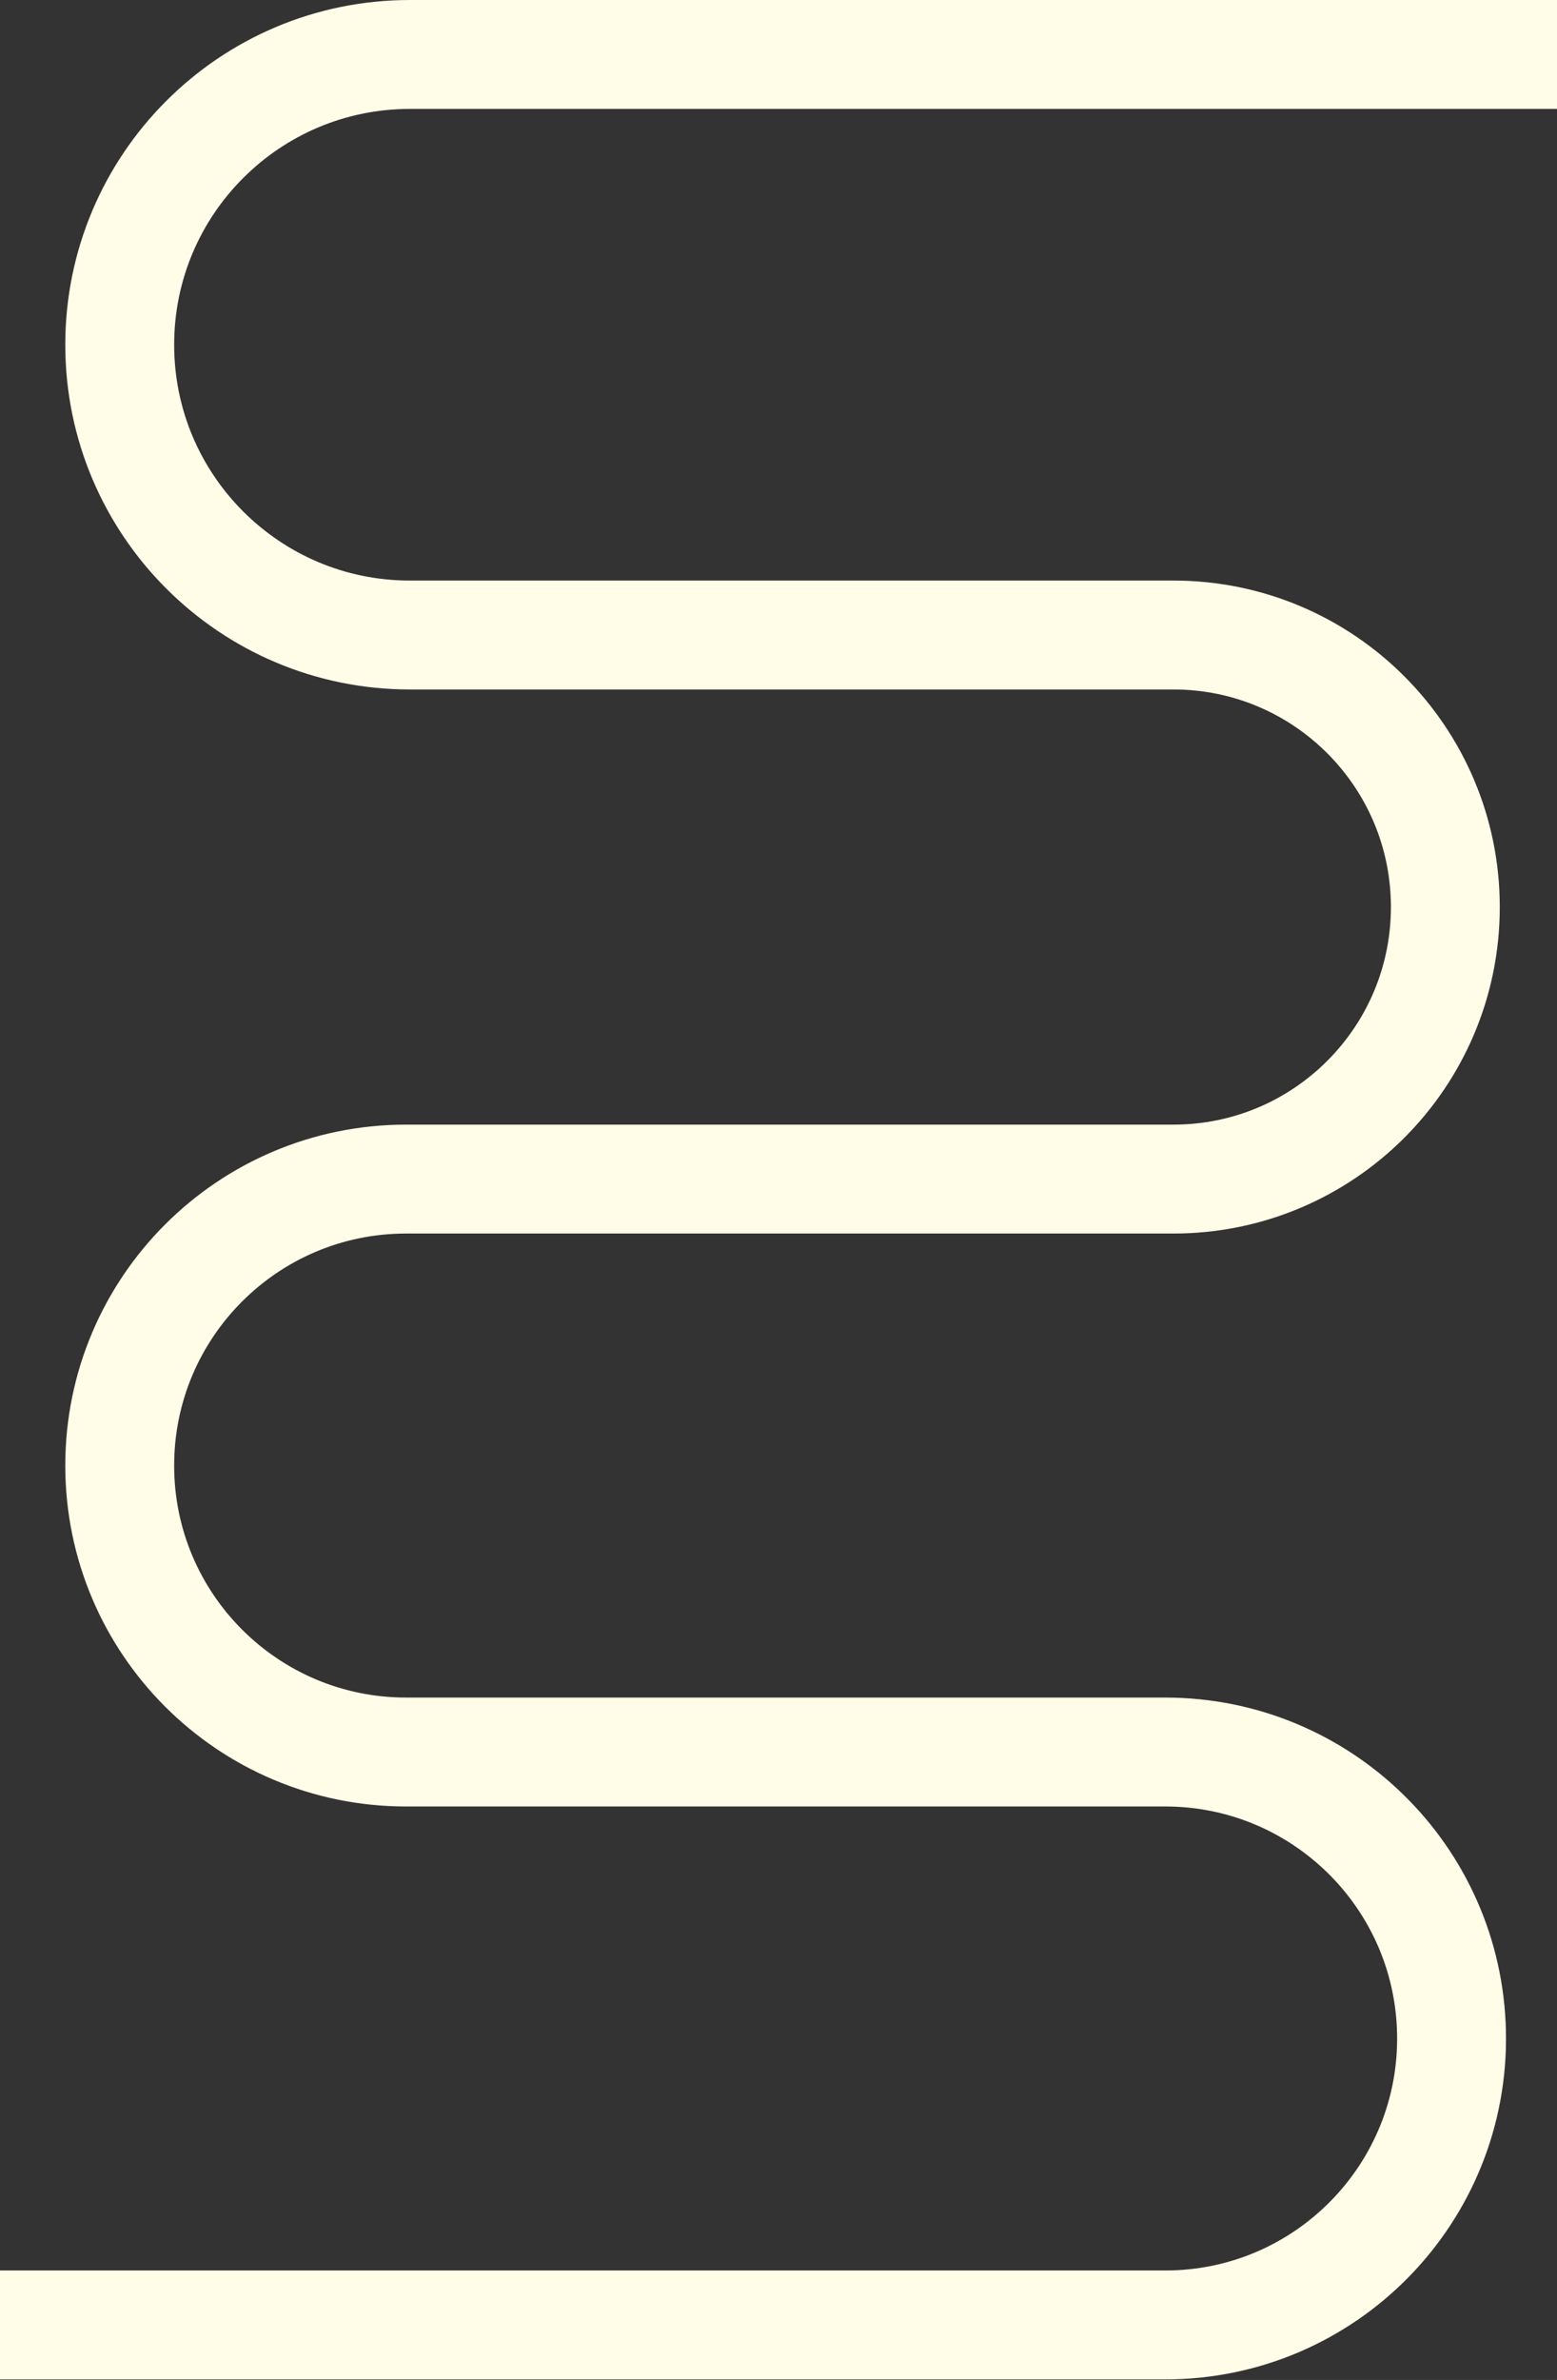 <svg width="1430" height="2185" viewBox="0 0 1430 2185" fill="none" xmlns="http://www.w3.org/2000/svg">
<rect x="0" y="0" width="1430" height="2185" fill="#333333" stroke="none"/>
<path d="M1485.95 50H376.453C229.269 50 109.953 169.316 109.953 316.5C109.953 463.684 229.269 583 376.453 583H1077.7C1215.64 583 1327.45 694.817 1327.45 832.75C1327.45 970.683 1215.64 1082.5 1077.7 1082.5H372.953C227.702 1082.5 109.953 1200.25 109.953 1345.5C109.953 1490.75 227.702 1608.5 372.953 1608.5H1070.16C1213.16 1608.5 1329.96 1722.76 1333.1 1865.73C1336.34 2013.2 1217.67 2134.5 1070.16 2134.5H0" stroke="#FFFCE7" stroke-width="100"/>
</svg>
